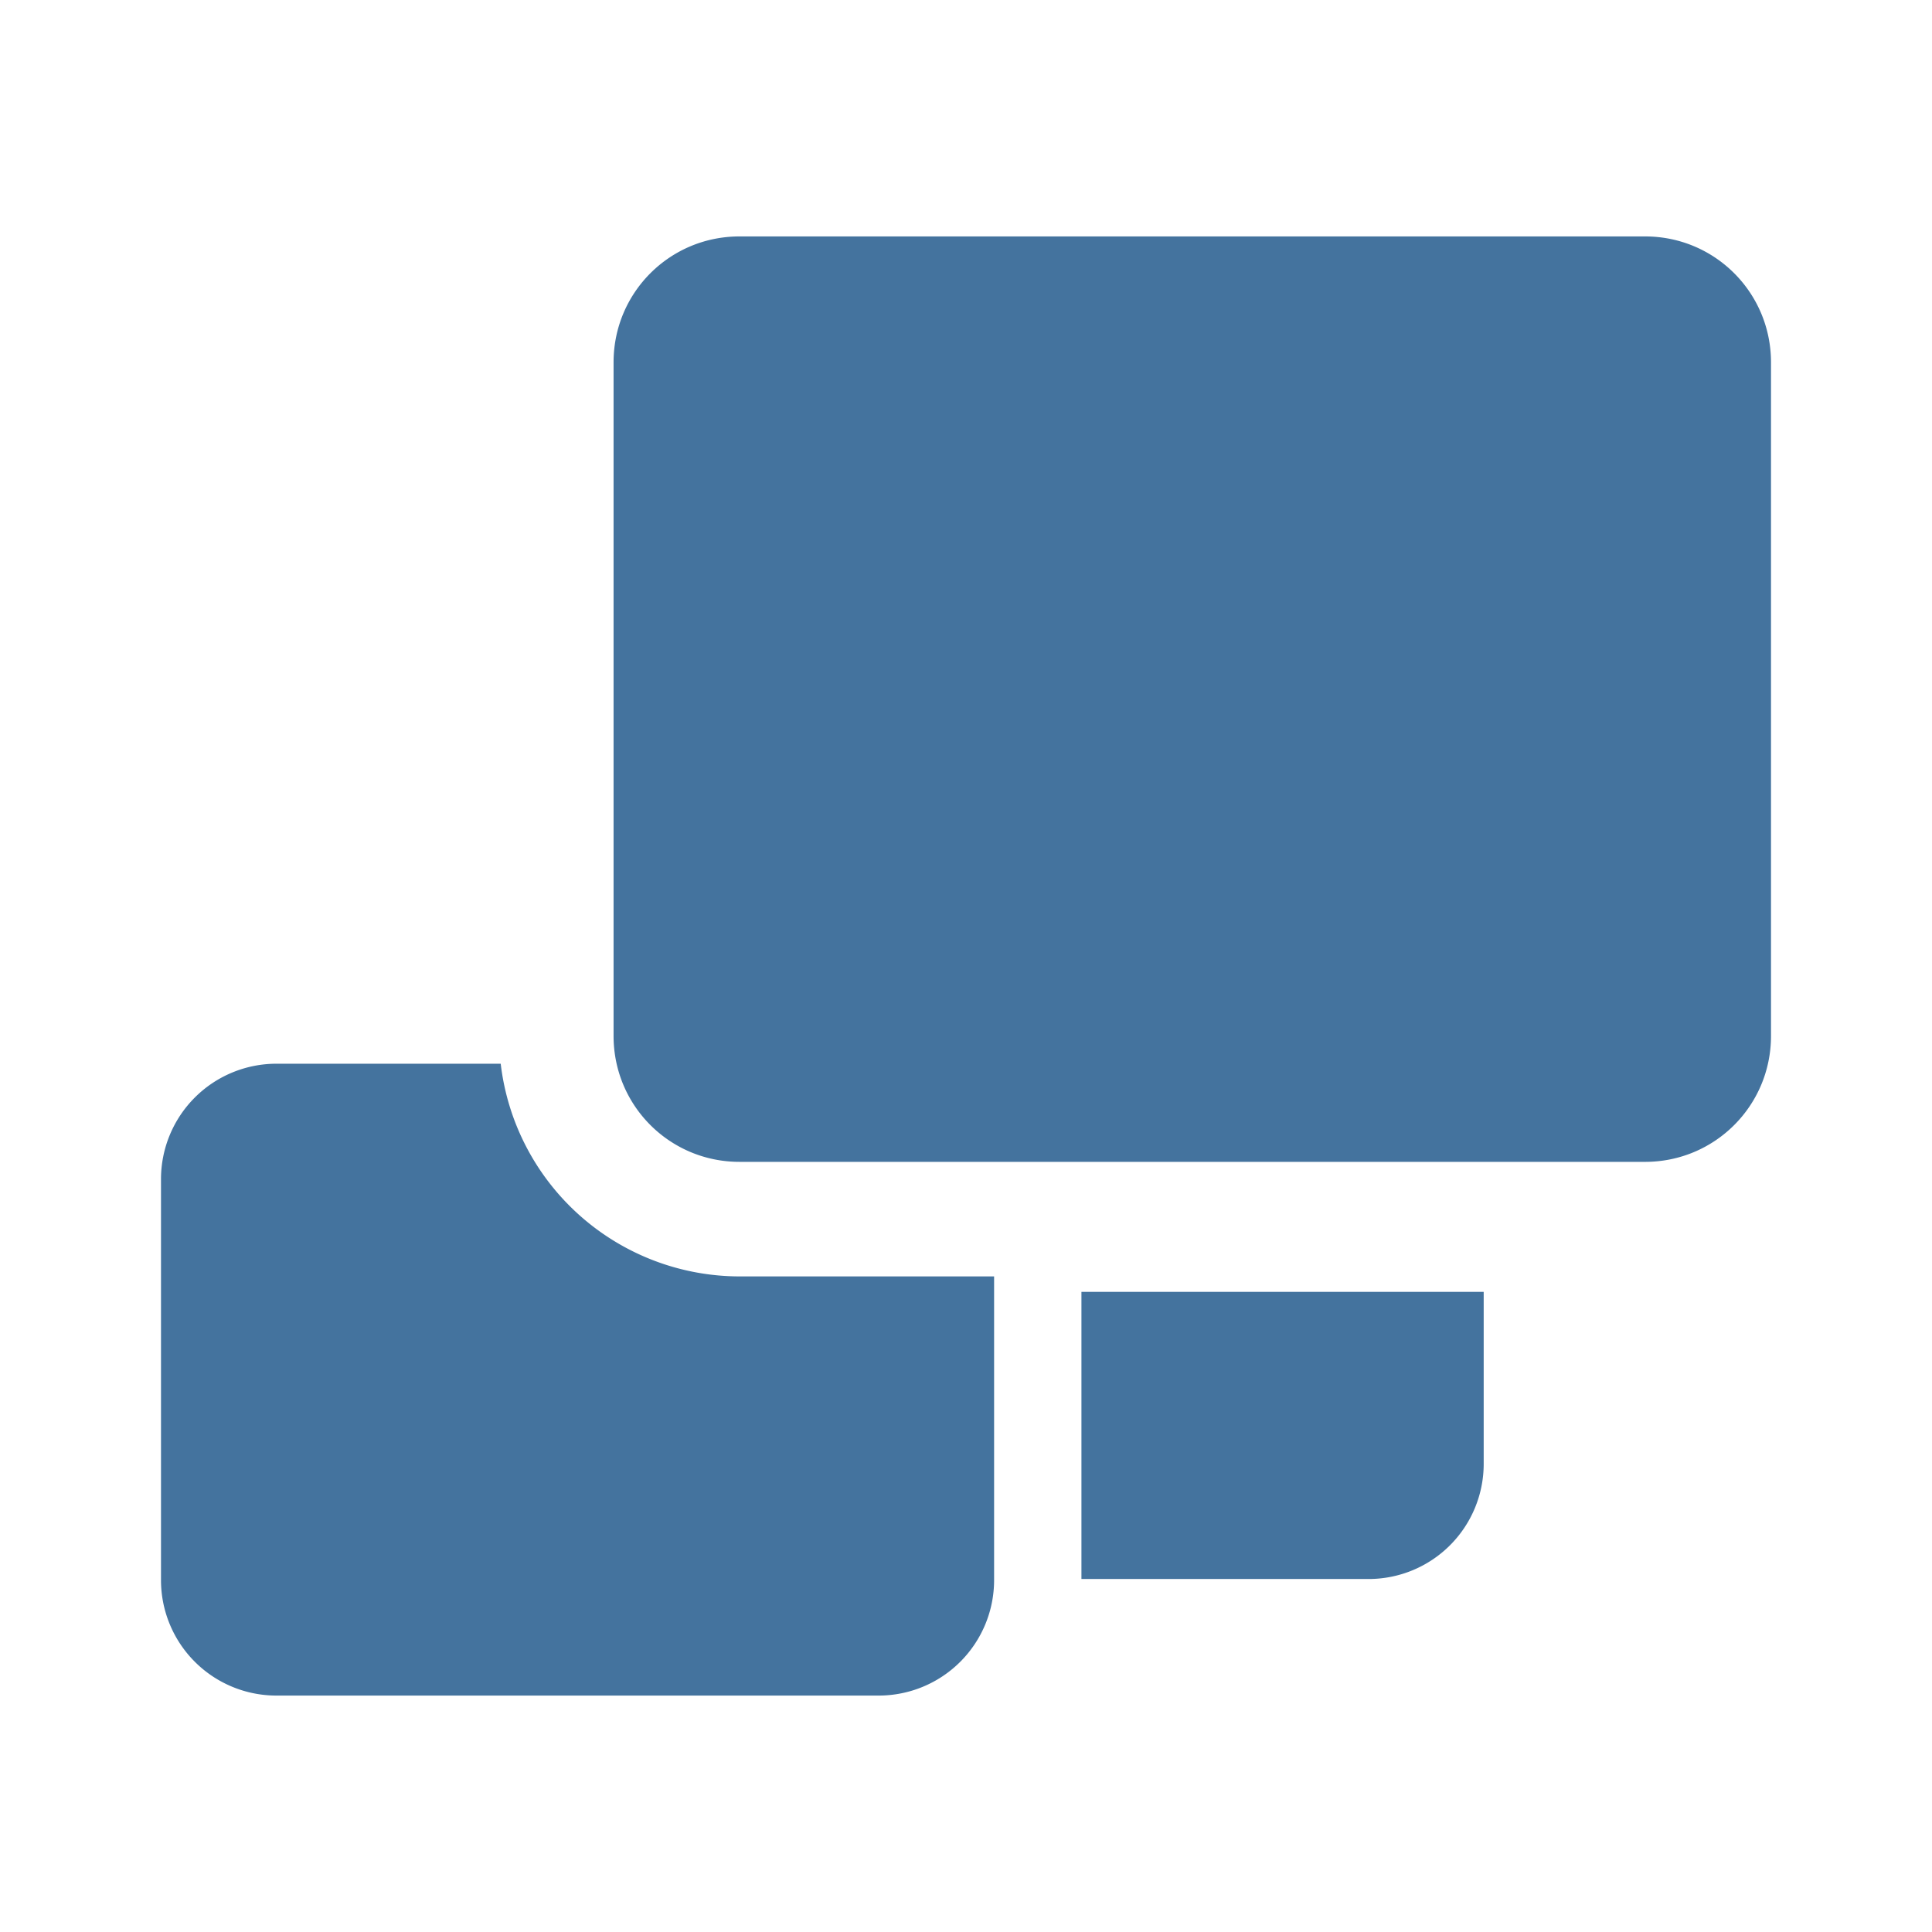<?xml version="1.0" encoding="UTF-8"?>
<svg width="24px" fill="#44739e" height="24px" viewBox="0 0 24 24" version="1.1" xmlns="http://www.w3.org/2000/svg" xmlns:xlink="http://www.w3.org/1999/xlink">
            <path d="M 9.186,2.937 H 20.436 C 21.302,2.937 22,3.635 22,4.501 v 8.368 c 0,0.866 -0.698,1.564 -1.564,1.564 H 9.186 c -0.866,0 -1.564,-0.698 -1.564,-1.564 V 4.501 c 0,-0.866 0.698,-1.564 1.564,-1.564 z M 6.22,13.214 H 3.433 A 1.434,1.434 0 0 0 2,14.647 v 4.983 a 1.434,1.434 0 0 0 1.433,1.433 h 7.483 A 1.434,1.434 0 0 0 12.349,19.63 V 15.856 H 9.186 A 2.991,2.991 0 0 1 6.22,13.214 Z m 7.214,6.401 H 17 a 1.43,1.43 0 0 0 1.431,-1.431 v -2.136 h -4.997 z"/>

</svg>